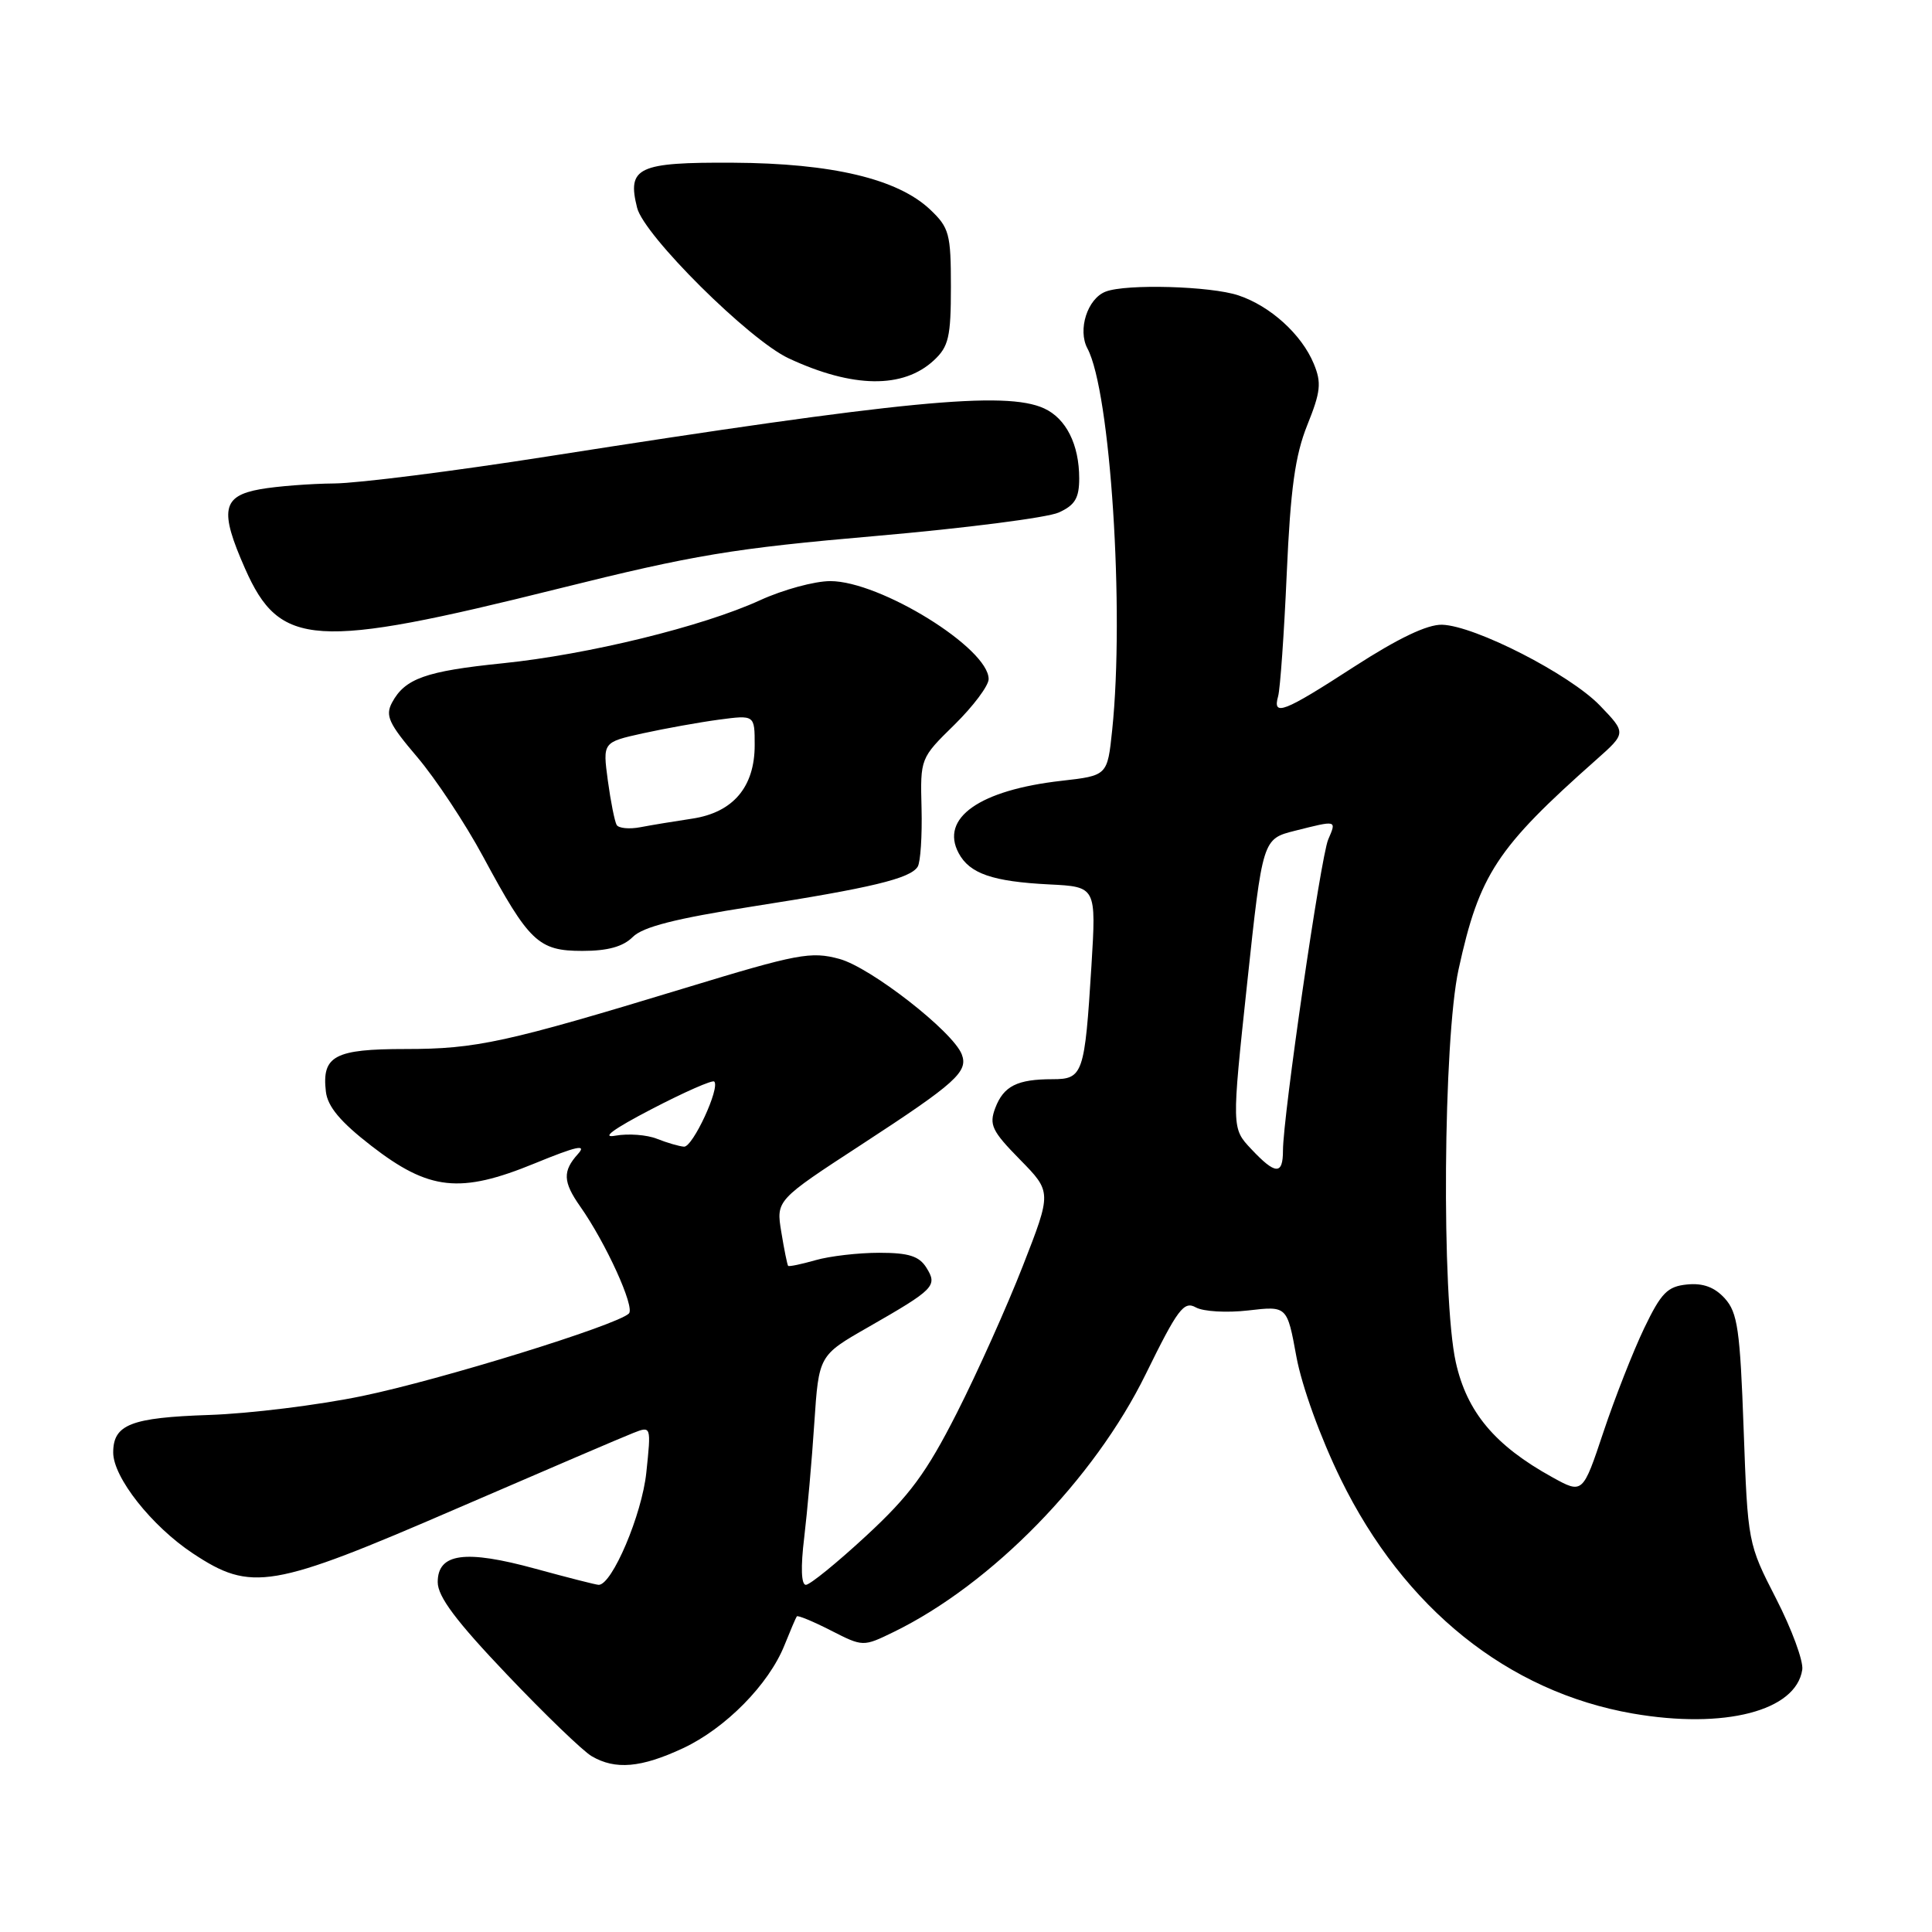 <?xml version="1.0" encoding="UTF-8" standalone="no"?>
<!DOCTYPE svg PUBLIC "-//W3C//DTD SVG 1.1//EN" "http://www.w3.org/Graphics/SVG/1.1/DTD/svg11.dtd" >
<svg xmlns="http://www.w3.org/2000/svg" xmlns:xlink="http://www.w3.org/1999/xlink" version="1.1" viewBox="0 0 256 256">
 <g >
 <path fill="currentColor"
d=" M 90.50 231.65 C 96.14 229.01 101.87 223.20 103.95 217.99 C 104.72 216.07 105.45 214.36 105.58 214.18 C 105.70 214.00 107.73 214.84 110.08 216.04 C 114.36 218.22 114.36 218.22 118.43 216.24 C 131.40 209.91 144.98 196.01 151.81 182.09 C 156.06 173.43 156.87 172.35 158.46 173.24 C 159.45 173.79 162.56 173.97 165.41 173.64 C 170.55 173.04 170.55 173.04 171.78 179.77 C 172.50 183.68 174.96 190.48 177.66 196.00 C 186.04 213.12 199.81 224.17 216.34 227.05 C 228.50 229.16 237.99 226.71 238.81 221.24 C 238.98 220.11 237.42 215.88 235.35 211.84 C 231.60 204.53 231.59 204.45 231.04 189.35 C 230.57 176.20 230.24 173.92 228.55 172.05 C 227.20 170.56 225.67 169.99 223.55 170.20 C 220.94 170.46 220.12 171.30 217.86 176.00 C 216.41 179.03 213.98 185.21 212.47 189.73 C 209.72 197.97 209.72 197.97 205.67 195.73 C 198.08 191.54 194.37 187.11 192.90 180.50 C 190.99 171.90 191.23 137.76 193.27 128.44 C 196.02 115.86 198.31 112.37 211.50 100.68 C 215.50 97.13 215.50 97.13 212.00 93.49 C 208.00 89.34 195.44 82.91 191.08 82.78 C 189.12 82.73 185.27 84.57 179.42 88.35 C 170.07 94.41 168.59 94.98 169.36 92.25 C 169.63 91.29 170.15 83.97 170.50 76.00 C 171.00 64.73 171.61 60.35 173.22 56.33 C 175.00 51.91 175.13 50.72 174.08 48.19 C 172.47 44.31 168.33 40.55 164.10 39.14 C 160.44 37.91 149.22 37.59 146.51 38.64 C 144.09 39.56 142.77 43.70 144.09 46.17 C 147.14 51.87 149.02 80.91 147.37 96.74 C 146.74 102.77 146.74 102.77 140.66 103.46 C 129.80 104.69 124.53 108.39 127.03 113.05 C 128.48 115.76 131.51 116.81 139.03 117.19 C 145.26 117.50 145.26 117.50 144.62 128.00 C 143.73 142.33 143.50 143.00 139.47 143.00 C 134.79 143.00 132.99 143.90 131.88 146.81 C 131.04 149.04 131.43 149.86 135.14 153.64 C 139.36 157.94 139.36 157.94 135.54 167.72 C 133.44 173.10 129.50 181.88 126.78 187.24 C 122.75 195.17 120.53 198.18 114.79 203.49 C 110.92 207.07 107.32 210.00 106.78 210.00 C 106.17 210.00 106.08 207.66 106.56 203.75 C 106.97 200.31 107.58 193.47 107.90 188.55 C 108.50 179.60 108.50 179.60 115.00 175.88 C 123.85 170.81 124.26 170.39 122.75 167.97 C 121.79 166.44 120.41 166.00 116.50 166.00 C 113.74 166.00 109.94 166.44 108.06 166.98 C 106.17 167.52 104.54 167.86 104.43 167.73 C 104.32 167.60 103.91 165.60 103.53 163.27 C 102.83 159.04 102.83 159.04 114.20 151.63 C 126.67 143.50 128.32 142.01 127.44 139.71 C 126.28 136.69 115.36 128.18 111.22 127.06 C 107.45 126.04 105.70 126.37 90.80 130.91 C 67.04 138.14 63.12 139.00 53.73 139.00 C 44.33 139.00 42.63 139.91 43.18 144.64 C 43.41 146.63 45.10 148.65 49.19 151.82 C 56.86 157.76 60.96 158.21 70.84 154.16 C 76.40 151.88 77.79 151.57 76.59 152.90 C 74.53 155.18 74.59 156.60 76.87 159.85 C 80.28 164.69 84.17 173.23 83.33 174.05 C 81.72 175.61 58.36 182.84 48.00 184.98 C 42.22 186.18 33.10 187.31 27.71 187.49 C 17.34 187.84 15.00 188.75 15.00 192.47 C 15.00 195.76 20.09 202.21 25.55 205.83 C 33.31 210.97 35.99 210.51 60.50 199.90 C 72.05 194.91 82.58 190.39 83.90 189.88 C 86.29 188.94 86.29 188.94 85.64 195.13 C 85.06 200.69 81.11 210.00 79.33 210.00 C 79.00 210.00 75.24 209.04 70.96 207.87 C 61.63 205.31 58.00 205.81 58.00 209.64 C 58.00 211.56 60.42 214.79 67.16 221.87 C 72.20 227.17 77.26 232.05 78.41 232.71 C 81.54 234.54 84.95 234.24 90.50 231.65 Z  M 83.85 124.15 C 85.19 122.81 89.53 121.71 99.67 120.12 C 115.48 117.65 120.63 116.41 121.60 114.84 C 121.97 114.24 122.20 110.76 122.11 107.11 C 121.94 100.48 121.94 100.47 126.47 96.03 C 128.96 93.58 131.00 90.86 131.00 89.98 C 131.00 85.89 116.63 77.00 110.02 77.00 C 107.94 77.00 103.75 78.14 100.70 79.54 C 93.09 83.02 77.95 86.73 66.59 87.89 C 56.40 88.93 53.66 89.91 51.95 93.09 C 51.02 94.83 51.51 95.88 55.28 100.31 C 57.71 103.17 61.64 109.10 64.01 113.50 C 70.12 124.84 71.34 126.00 77.17 126.00 C 80.53 126.00 82.56 125.44 83.85 124.15 Z  M 74.00 78.00 C 91.98 73.52 97.14 72.66 116.04 71.02 C 127.88 69.99 138.80 68.59 140.29 67.91 C 142.44 66.94 143.00 66.00 143.00 63.39 C 143.00 58.90 141.26 55.44 138.34 54.11 C 133.22 51.78 119.71 53.09 72.50 60.49 C 60.19 62.42 47.50 64.03 44.30 64.06 C 41.11 64.09 36.70 64.43 34.50 64.82 C 29.43 65.72 29.06 67.62 32.47 75.34 C 37.09 85.79 41.59 86.08 74.00 78.00 Z  M 123.75 47.74 C 125.70 45.93 126.00 44.65 126.00 38.01 C 126.00 30.98 125.78 30.17 123.25 27.77 C 118.95 23.70 110.24 21.63 97.12 21.56 C 84.51 21.49 83.07 22.17 84.42 27.53 C 85.34 31.21 99.27 45.04 104.50 47.48 C 112.99 51.44 119.68 51.53 123.75 47.74 Z  M 165.79 152.25 C 163.20 149.50 163.20 149.50 165.25 130.33 C 167.30 111.16 167.30 111.16 171.59 110.08 C 177.20 108.67 177.11 108.64 175.99 111.25 C 175.00 113.57 170.00 147.95 170.00 152.46 C 170.00 155.72 169.00 155.67 165.79 152.25 Z  M 87.06 150.90 C 85.72 150.36 83.24 150.18 81.56 150.48 C 79.57 150.85 81.25 149.61 86.35 146.96 C 90.67 144.71 94.40 143.07 94.64 143.31 C 95.45 144.12 91.80 152.00 90.64 151.94 C 90.01 151.90 88.40 151.43 87.06 150.90 Z  M 81.71 109.31 C 81.45 108.86 80.92 106.22 80.54 103.42 C 79.86 98.35 79.86 98.35 85.18 97.17 C 88.11 96.53 92.64 95.71 95.25 95.36 C 100.00 94.73 100.00 94.73 100.00 98.73 C 100.00 104.28 97.14 107.65 91.75 108.47 C 89.41 108.82 86.31 109.33 84.85 109.61 C 83.39 109.89 81.97 109.75 81.71 109.31 Z "/>
</g>
</svg>